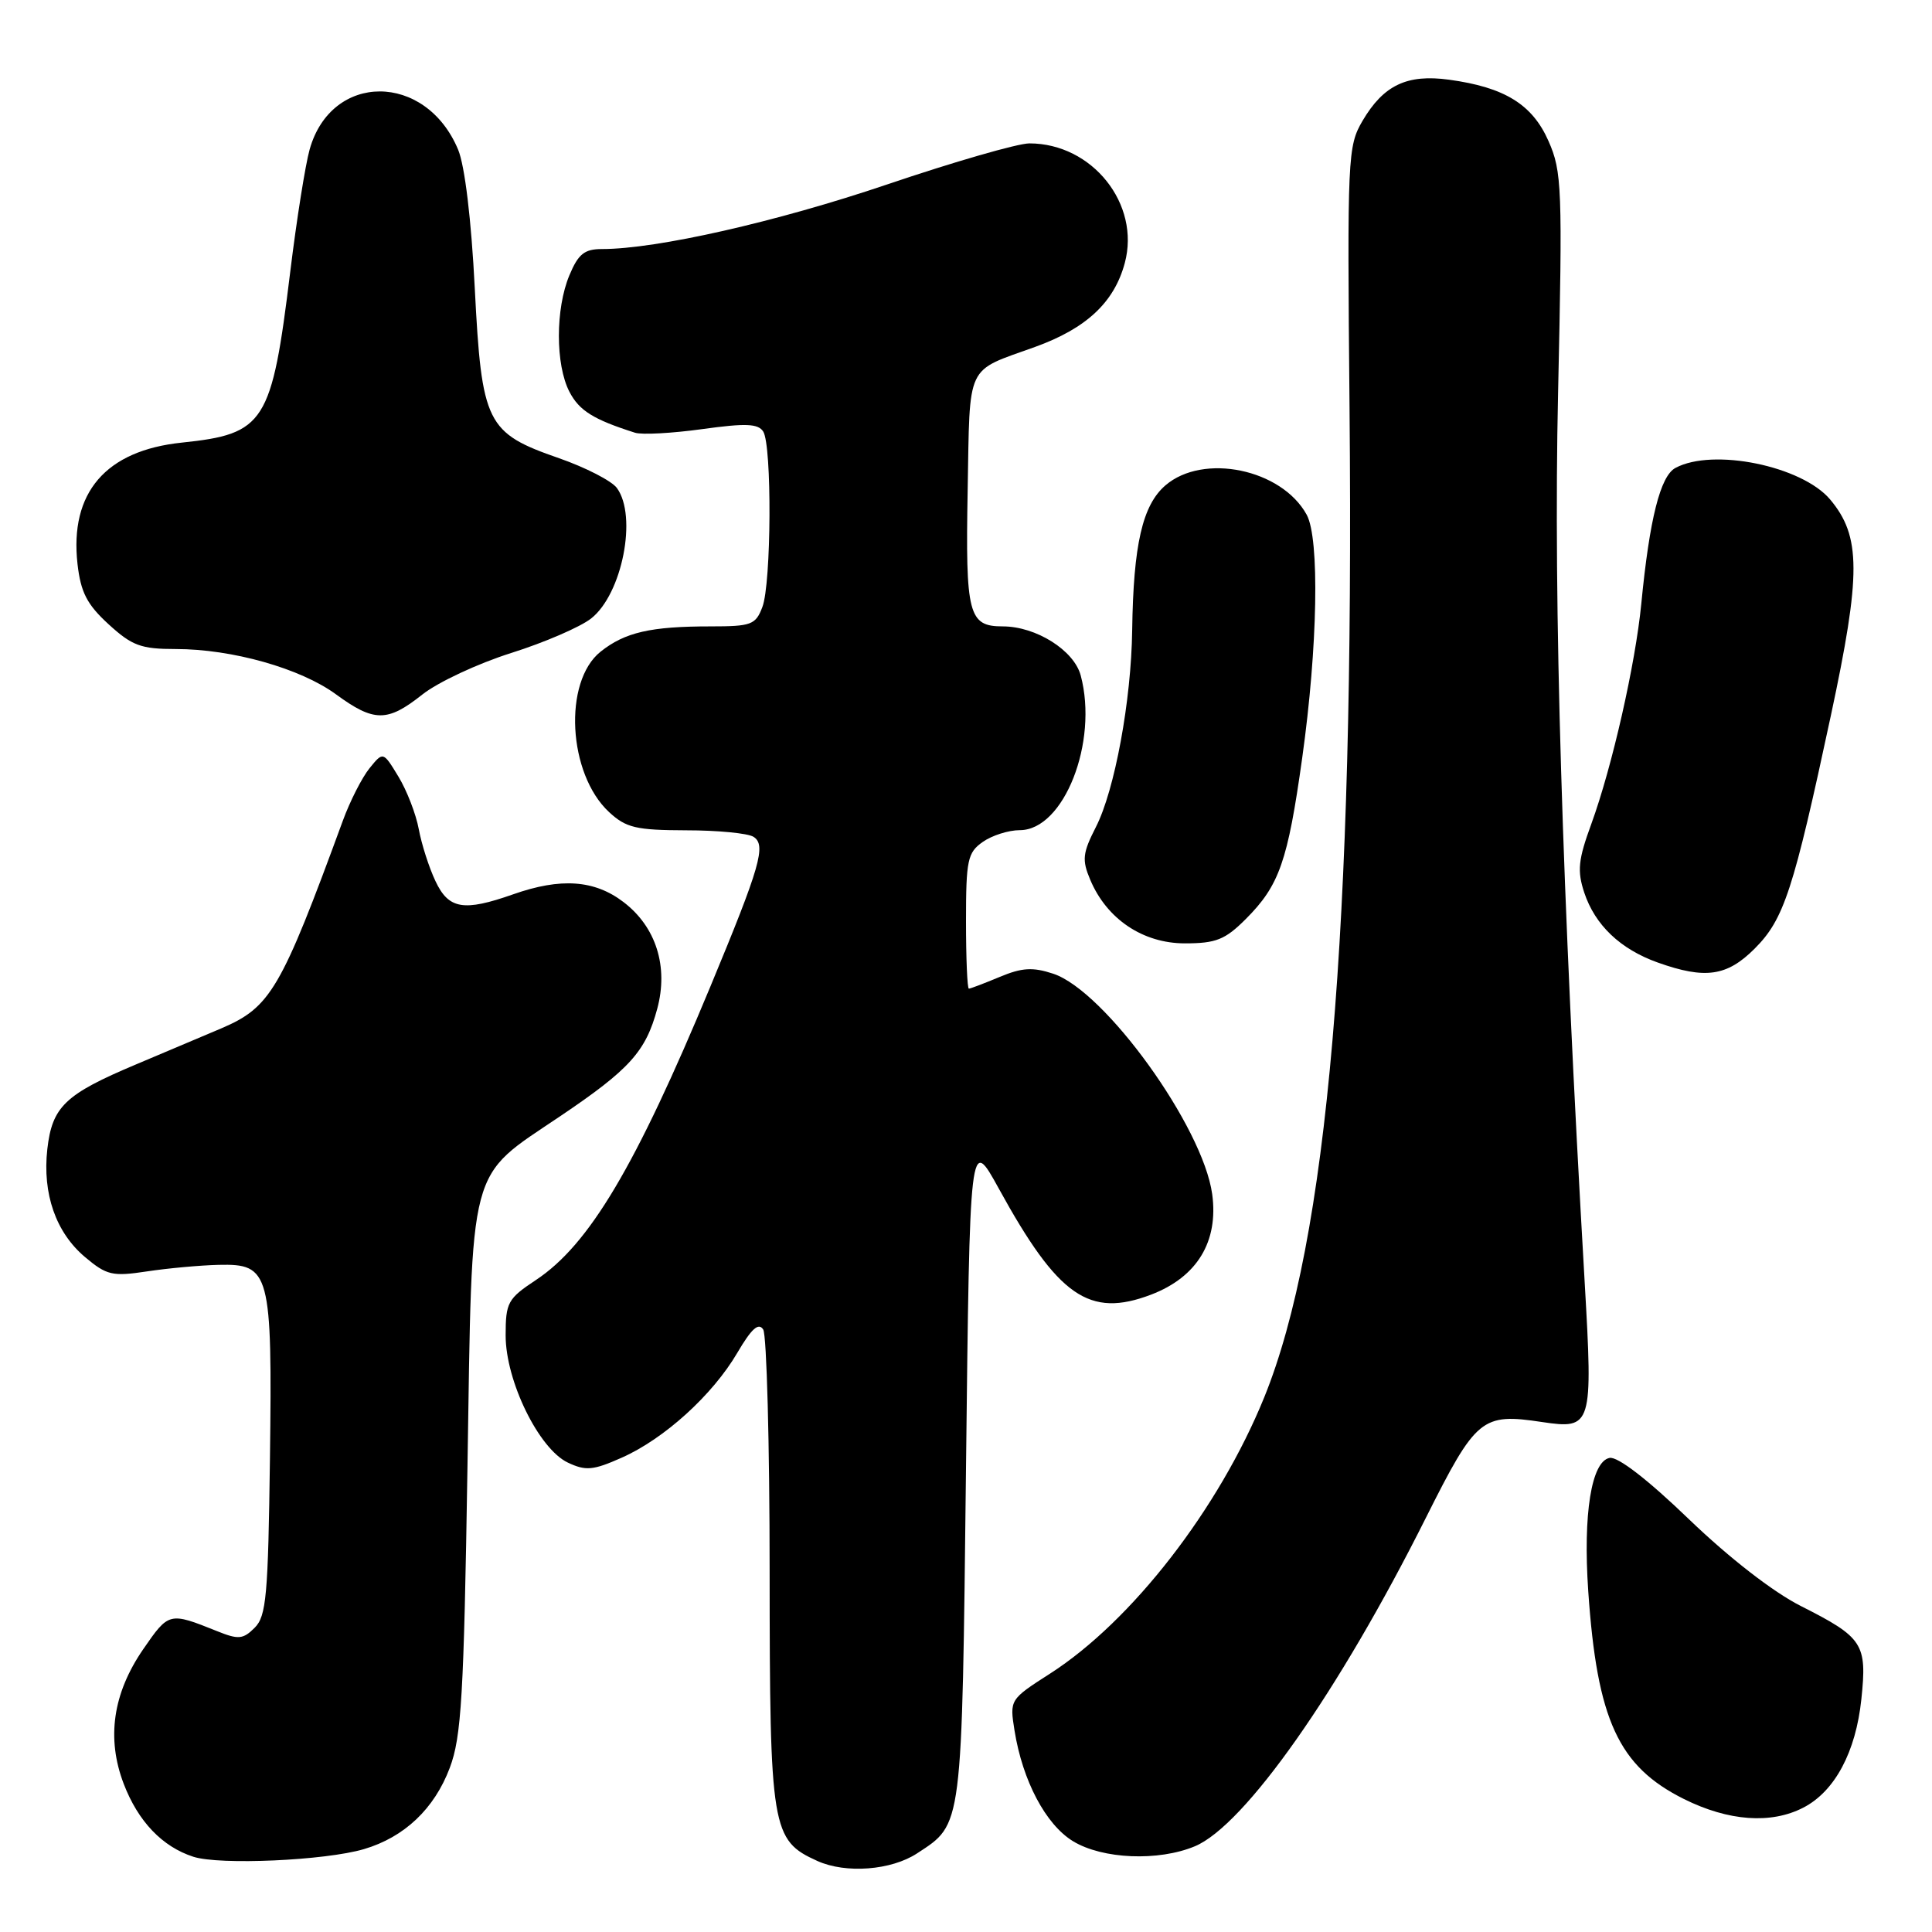 <?xml version="1.0" encoding="UTF-8" standalone="no"?>
<!DOCTYPE svg PUBLIC "-//W3C//DTD SVG 1.1//EN" "http://www.w3.org/Graphics/SVG/1.1/DTD/svg11.dtd" >
<svg xmlns="http://www.w3.org/2000/svg" xmlns:xlink="http://www.w3.org/1999/xlink" version="1.1" viewBox="0 0 256 256">
 <g >
 <path fill="currentColor"
d=" M 121.52 245.58 C 127.58 241.61 127.45 242.62 128.00 194.55 C 128.50 150.50 128.50 150.50 132.35 157.50 C 140.22 171.82 144.33 174.67 152.54 171.54 C 158.63 169.21 161.48 164.51 160.62 158.22 C 159.39 149.29 146.40 131.28 139.55 129.02 C 136.85 128.13 135.42 128.21 132.46 129.45 C 130.42 130.30 128.59 131.00 128.38 131.00 C 128.17 131.00 128.00 126.98 128.00 122.06 C 128.00 113.95 128.21 112.97 130.22 111.56 C 131.44 110.70 133.65 110.00 135.13 110.00 C 140.97 110.00 145.56 98.33 143.20 89.50 C 142.31 86.17 137.28 83.00 132.87 83.00 C 128.33 83.00 127.92 81.44 128.22 64.97 C 128.53 47.90 127.87 49.32 137.15 45.97 C 143.94 43.52 147.64 40.07 149.04 34.85 C 151.14 27.04 144.73 19.00 136.40 19.00 C 134.86 19.00 126.38 21.45 117.55 24.44 C 102.87 29.41 87.02 33.00 79.77 33.00 C 77.44 33.00 76.63 33.65 75.45 36.47 C 73.59 40.92 73.59 48.31 75.45 51.91 C 76.75 54.41 78.61 55.58 84.15 57.34 C 85.06 57.63 89.07 57.41 93.05 56.86 C 98.81 56.06 100.46 56.13 101.13 57.18 C 102.30 59.02 102.21 77.31 101.02 80.43 C 100.13 82.79 99.56 83.00 94.15 83.00 C 86.21 83.00 82.81 83.78 79.58 86.35 C 74.60 90.33 75.25 102.55 80.71 107.61 C 82.96 109.69 84.28 110.00 90.90 110.02 C 95.08 110.02 99.10 110.41 99.84 110.88 C 101.56 111.97 100.75 114.78 94.13 130.72 C 84.20 154.63 78.06 164.94 71.01 169.61 C 67.28 172.08 67.00 172.59 67.00 176.95 C 67.00 182.99 71.40 191.98 75.24 193.80 C 77.61 194.92 78.58 194.84 82.36 193.16 C 88.00 190.67 94.42 184.85 97.70 179.25 C 99.58 176.05 100.51 175.20 101.13 176.17 C 101.59 176.90 101.98 191.36 101.98 208.30 C 102.00 242.44 102.23 243.84 108.31 246.59 C 112.08 248.29 118.09 247.83 121.52 245.58 Z  M 48.22 245.02 C 53.58 243.44 57.56 239.67 59.60 234.24 C 61.14 230.15 61.46 224.73 61.94 194.50 C 62.59 153.58 61.89 156.24 74.25 147.89 C 83.43 141.70 85.56 139.34 87.09 133.66 C 88.59 128.08 86.93 122.81 82.62 119.53 C 78.78 116.59 74.30 116.28 68.00 118.50 C 61.44 120.81 59.45 120.48 57.70 116.75 C 56.85 114.96 55.86 111.87 55.49 109.87 C 55.12 107.87 53.91 104.74 52.79 102.90 C 50.77 99.57 50.77 99.57 48.96 101.80 C 47.97 103.03 46.37 106.16 45.42 108.77 C 37.21 131.17 35.86 133.47 29.31 136.27 C 27.22 137.16 22.12 139.31 18.00 141.05 C 8.62 145.00 6.91 146.63 6.27 152.27 C 5.61 158.19 7.40 163.32 11.28 166.58 C 14.13 168.98 14.90 169.16 19.46 168.47 C 22.23 168.05 26.51 167.66 28.96 167.60 C 35.79 167.44 36.08 168.54 35.77 193.22 C 35.53 211.41 35.29 214.15 33.75 215.68 C 32.21 217.22 31.60 217.28 28.75 216.13 C 22.42 213.59 22.37 213.61 18.97 218.54 C 14.95 224.39 14.09 230.33 16.39 236.36 C 18.30 241.35 21.50 244.70 25.62 246.03 C 29.12 247.16 43.10 246.53 48.22 245.02 Z  M 158.33 244.64 C 164.92 241.88 177.40 224.15 188.93 201.13 C 195.61 187.82 196.33 187.22 204.36 188.43 C 210.95 189.41 211.08 188.97 209.98 169.94 C 206.97 117.92 205.83 80.12 206.45 52.25 C 207.05 24.82 206.97 22.73 205.18 18.68 C 203.04 13.83 199.36 11.56 192.00 10.56 C 186.44 9.80 183.33 11.28 180.55 16.00 C 178.57 19.38 178.51 20.69 178.82 54.00 C 179.46 123.42 175.92 164.46 167.51 185.17 C 161.51 199.92 149.97 214.81 139.14 221.76 C 133.79 225.19 133.78 225.22 134.43 229.31 C 135.50 235.97 138.56 241.76 142.18 243.97 C 146.09 246.35 153.49 246.66 158.33 244.64 Z  M 238.95 239.52 C 243.12 237.37 245.91 232.15 246.64 225.15 C 247.41 217.80 246.88 216.98 238.61 212.80 C 234.95 210.95 229.15 206.45 223.80 201.31 C 218.31 196.02 214.36 192.98 213.28 193.18 C 210.87 193.65 209.75 200.60 210.45 210.82 C 211.62 227.91 214.45 234.05 223.13 238.38 C 229.04 241.32 234.68 241.73 238.95 239.52 Z  M 232.50 125.70 C 236.39 121.81 237.63 118.01 242.60 94.81 C 246.62 76.04 246.60 71.06 242.50 66.18 C 238.76 61.74 226.98 59.33 222.01 62.00 C 220.00 63.07 218.57 68.76 217.48 80.00 C 216.70 88.00 213.62 101.59 210.86 109.17 C 209.12 113.92 208.97 115.39 209.92 118.27 C 211.35 122.58 214.70 125.77 219.66 127.54 C 225.95 129.78 228.83 129.37 232.50 125.70 Z  M 165.07 121.78 C 169.52 117.33 170.63 114.15 172.55 100.42 C 174.61 85.72 174.87 71.35 173.14 68.20 C 169.82 62.15 159.44 60.00 154.43 64.31 C 151.38 66.93 150.18 72.17 150.02 83.50 C 149.90 92.81 147.71 104.70 145.21 109.59 C 143.45 113.04 143.35 113.94 144.46 116.57 C 146.65 121.78 151.44 125.00 157.00 125.00 C 161.12 125.00 162.33 124.52 165.07 121.78 Z  M 55.96 92.03 C 58.03 90.39 63.32 87.92 67.72 86.53 C 72.13 85.14 76.90 83.08 78.33 81.95 C 82.44 78.72 84.48 68.40 81.74 64.66 C 81.05 63.72 77.61 61.95 74.09 60.72 C 64.44 57.37 63.83 56.15 62.91 38.19 C 62.45 29.09 61.59 21.95 60.70 19.82 C 56.41 9.56 43.91 9.54 41.03 19.80 C 40.46 21.83 39.30 29.12 38.46 36.00 C 36.00 56.09 35.11 57.50 24.08 58.65 C 14.00 59.70 9.21 65.28 10.27 74.73 C 10.70 78.49 11.52 80.09 14.39 82.72 C 17.50 85.56 18.67 86.00 23.28 86.00 C 30.75 86.00 39.81 88.56 44.50 91.99 C 49.57 95.70 51.32 95.71 55.96 92.03 Z "/>
</g>
</svg>